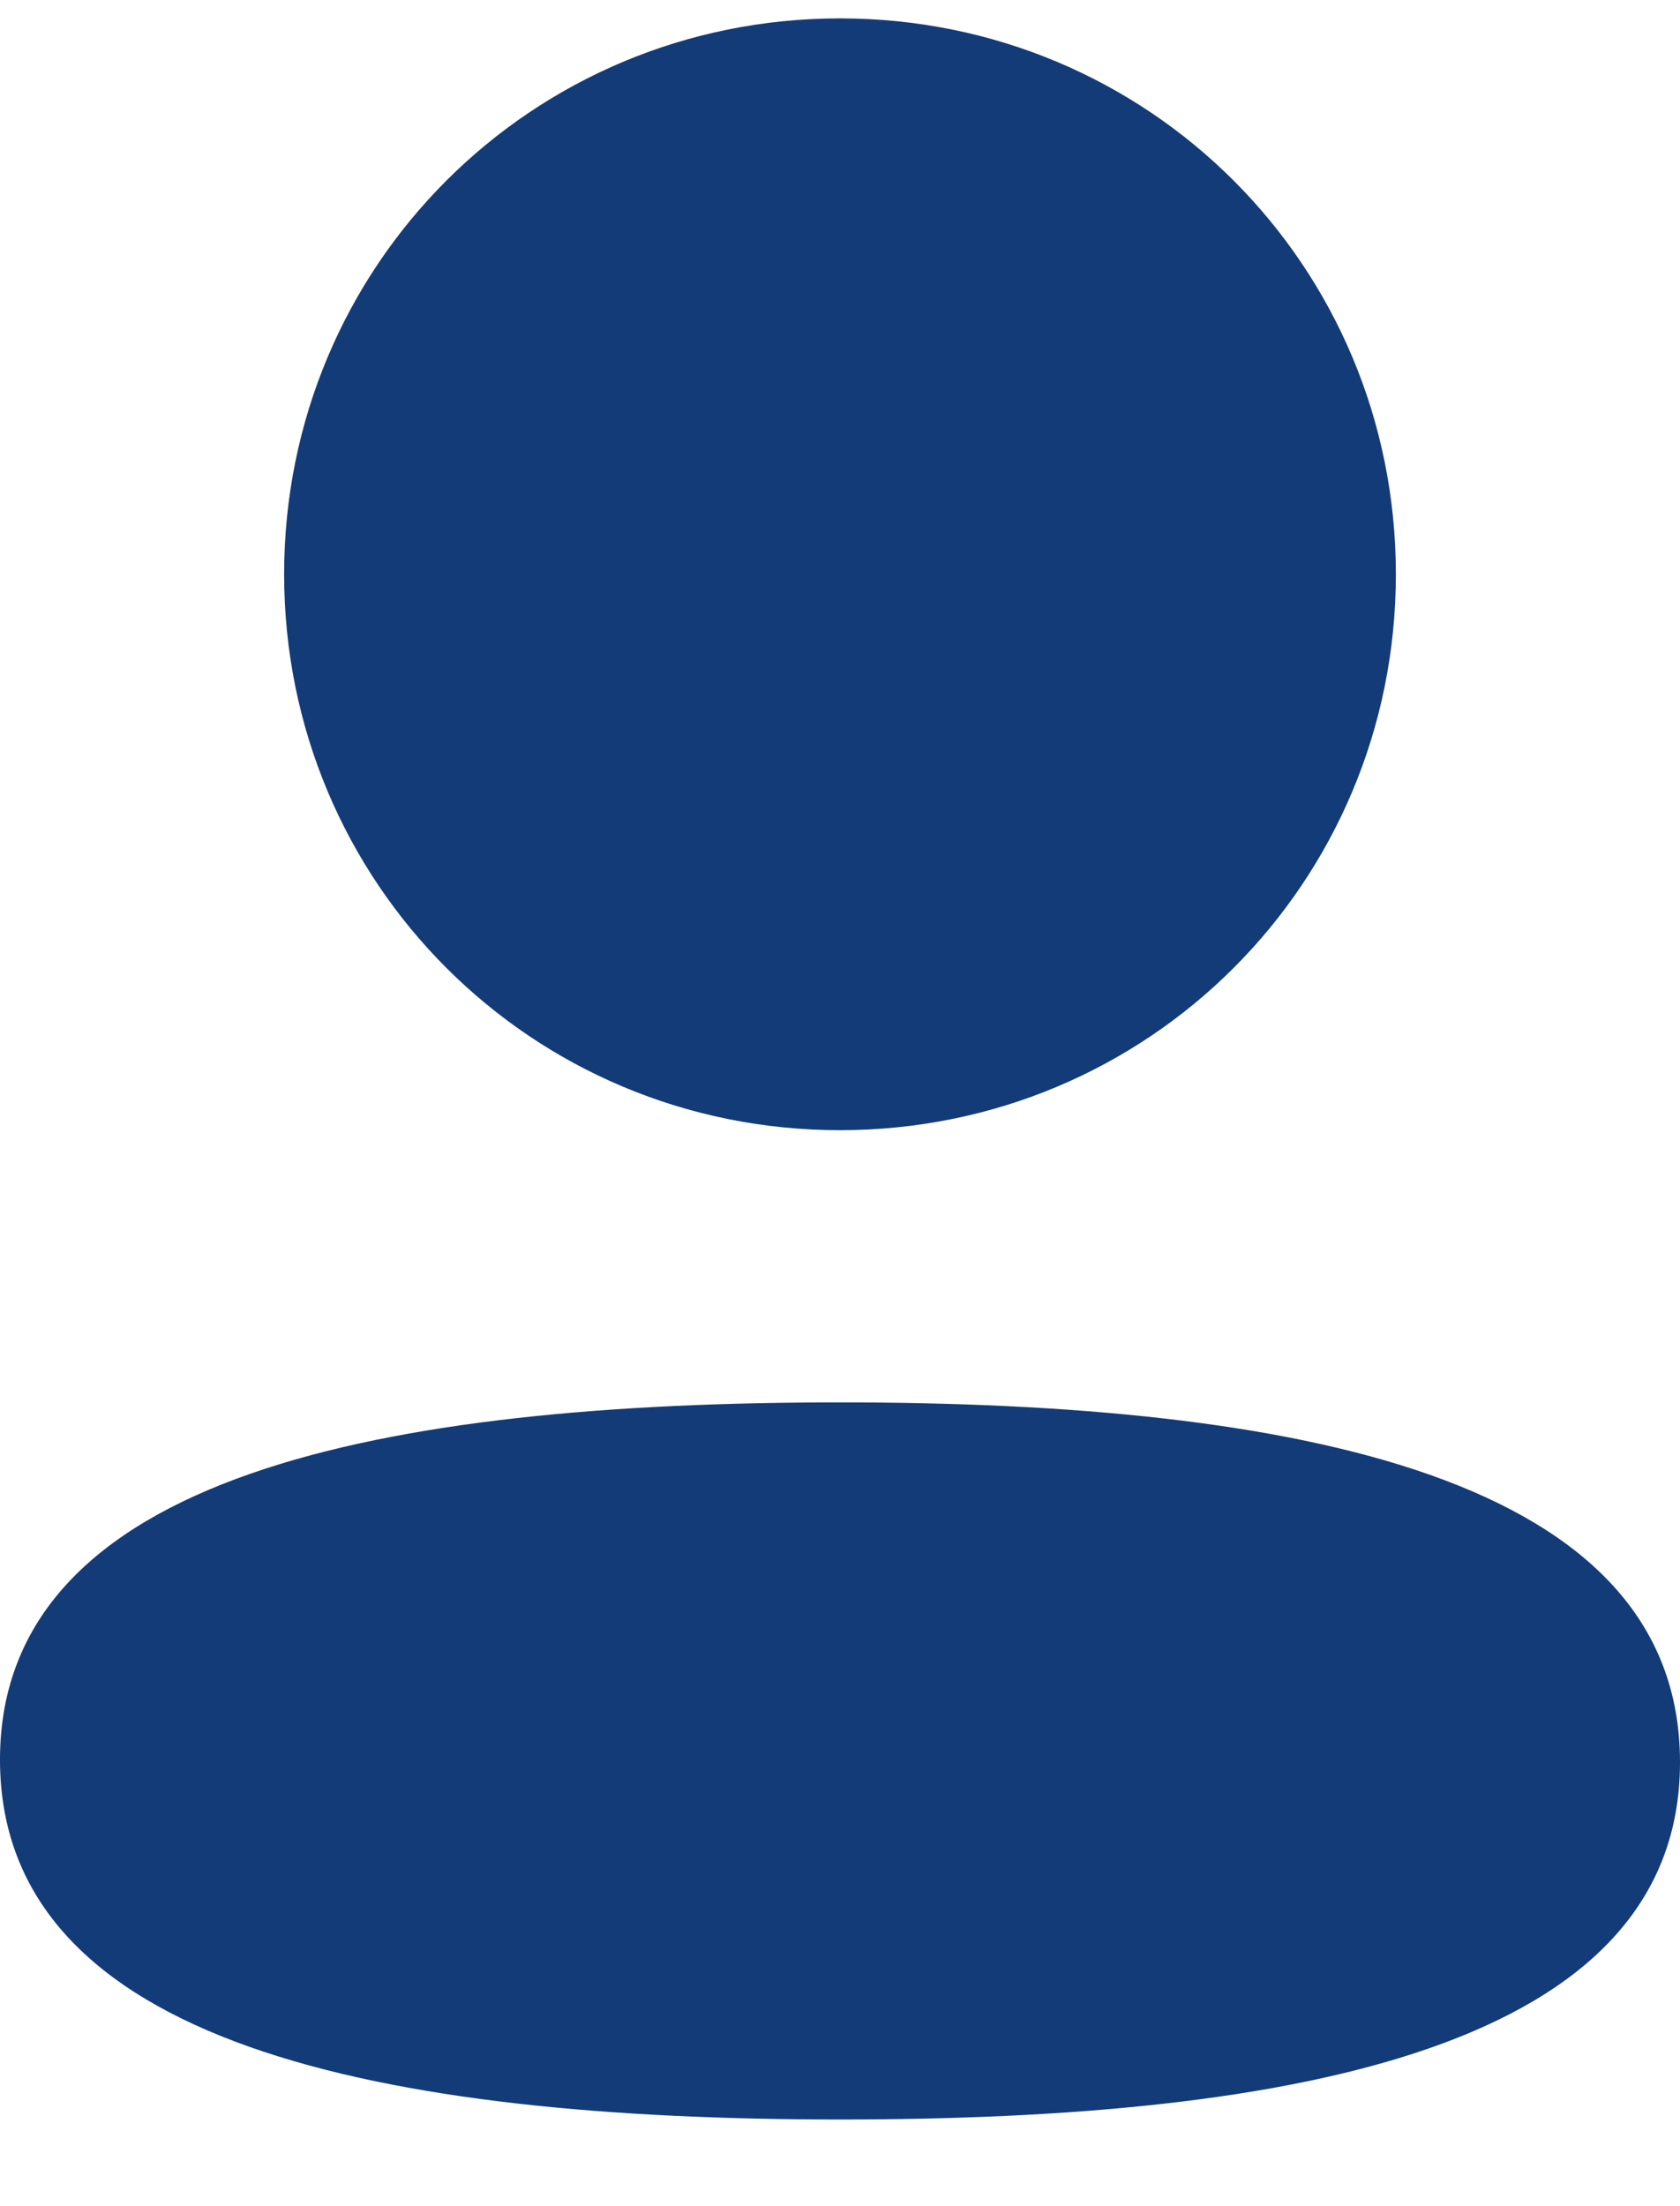 <svg width="16" height="21" viewBox="0 0 16 21" fill="none" xmlns="http://www.w3.org/2000/svg">
<path fill-rule="evenodd" clip-rule="evenodd" d="M13.294 5.466C13.294 8.403 10.939 10.758 8 10.758C5.062 10.758 2.706 8.403 2.706 5.466C2.706 2.529 5.062 0.175 8 0.175C10.939 0.175 13.294 2.529 13.294 5.466ZM8 20.175C3.662 20.175 0 19.47 0 16.75C0 14.029 3.685 13.349 8 13.349C12.339 13.349 16 14.054 16 16.774C16 19.495 12.315 20.175 8 20.175Z" fill="#133B77"/>
</svg>
